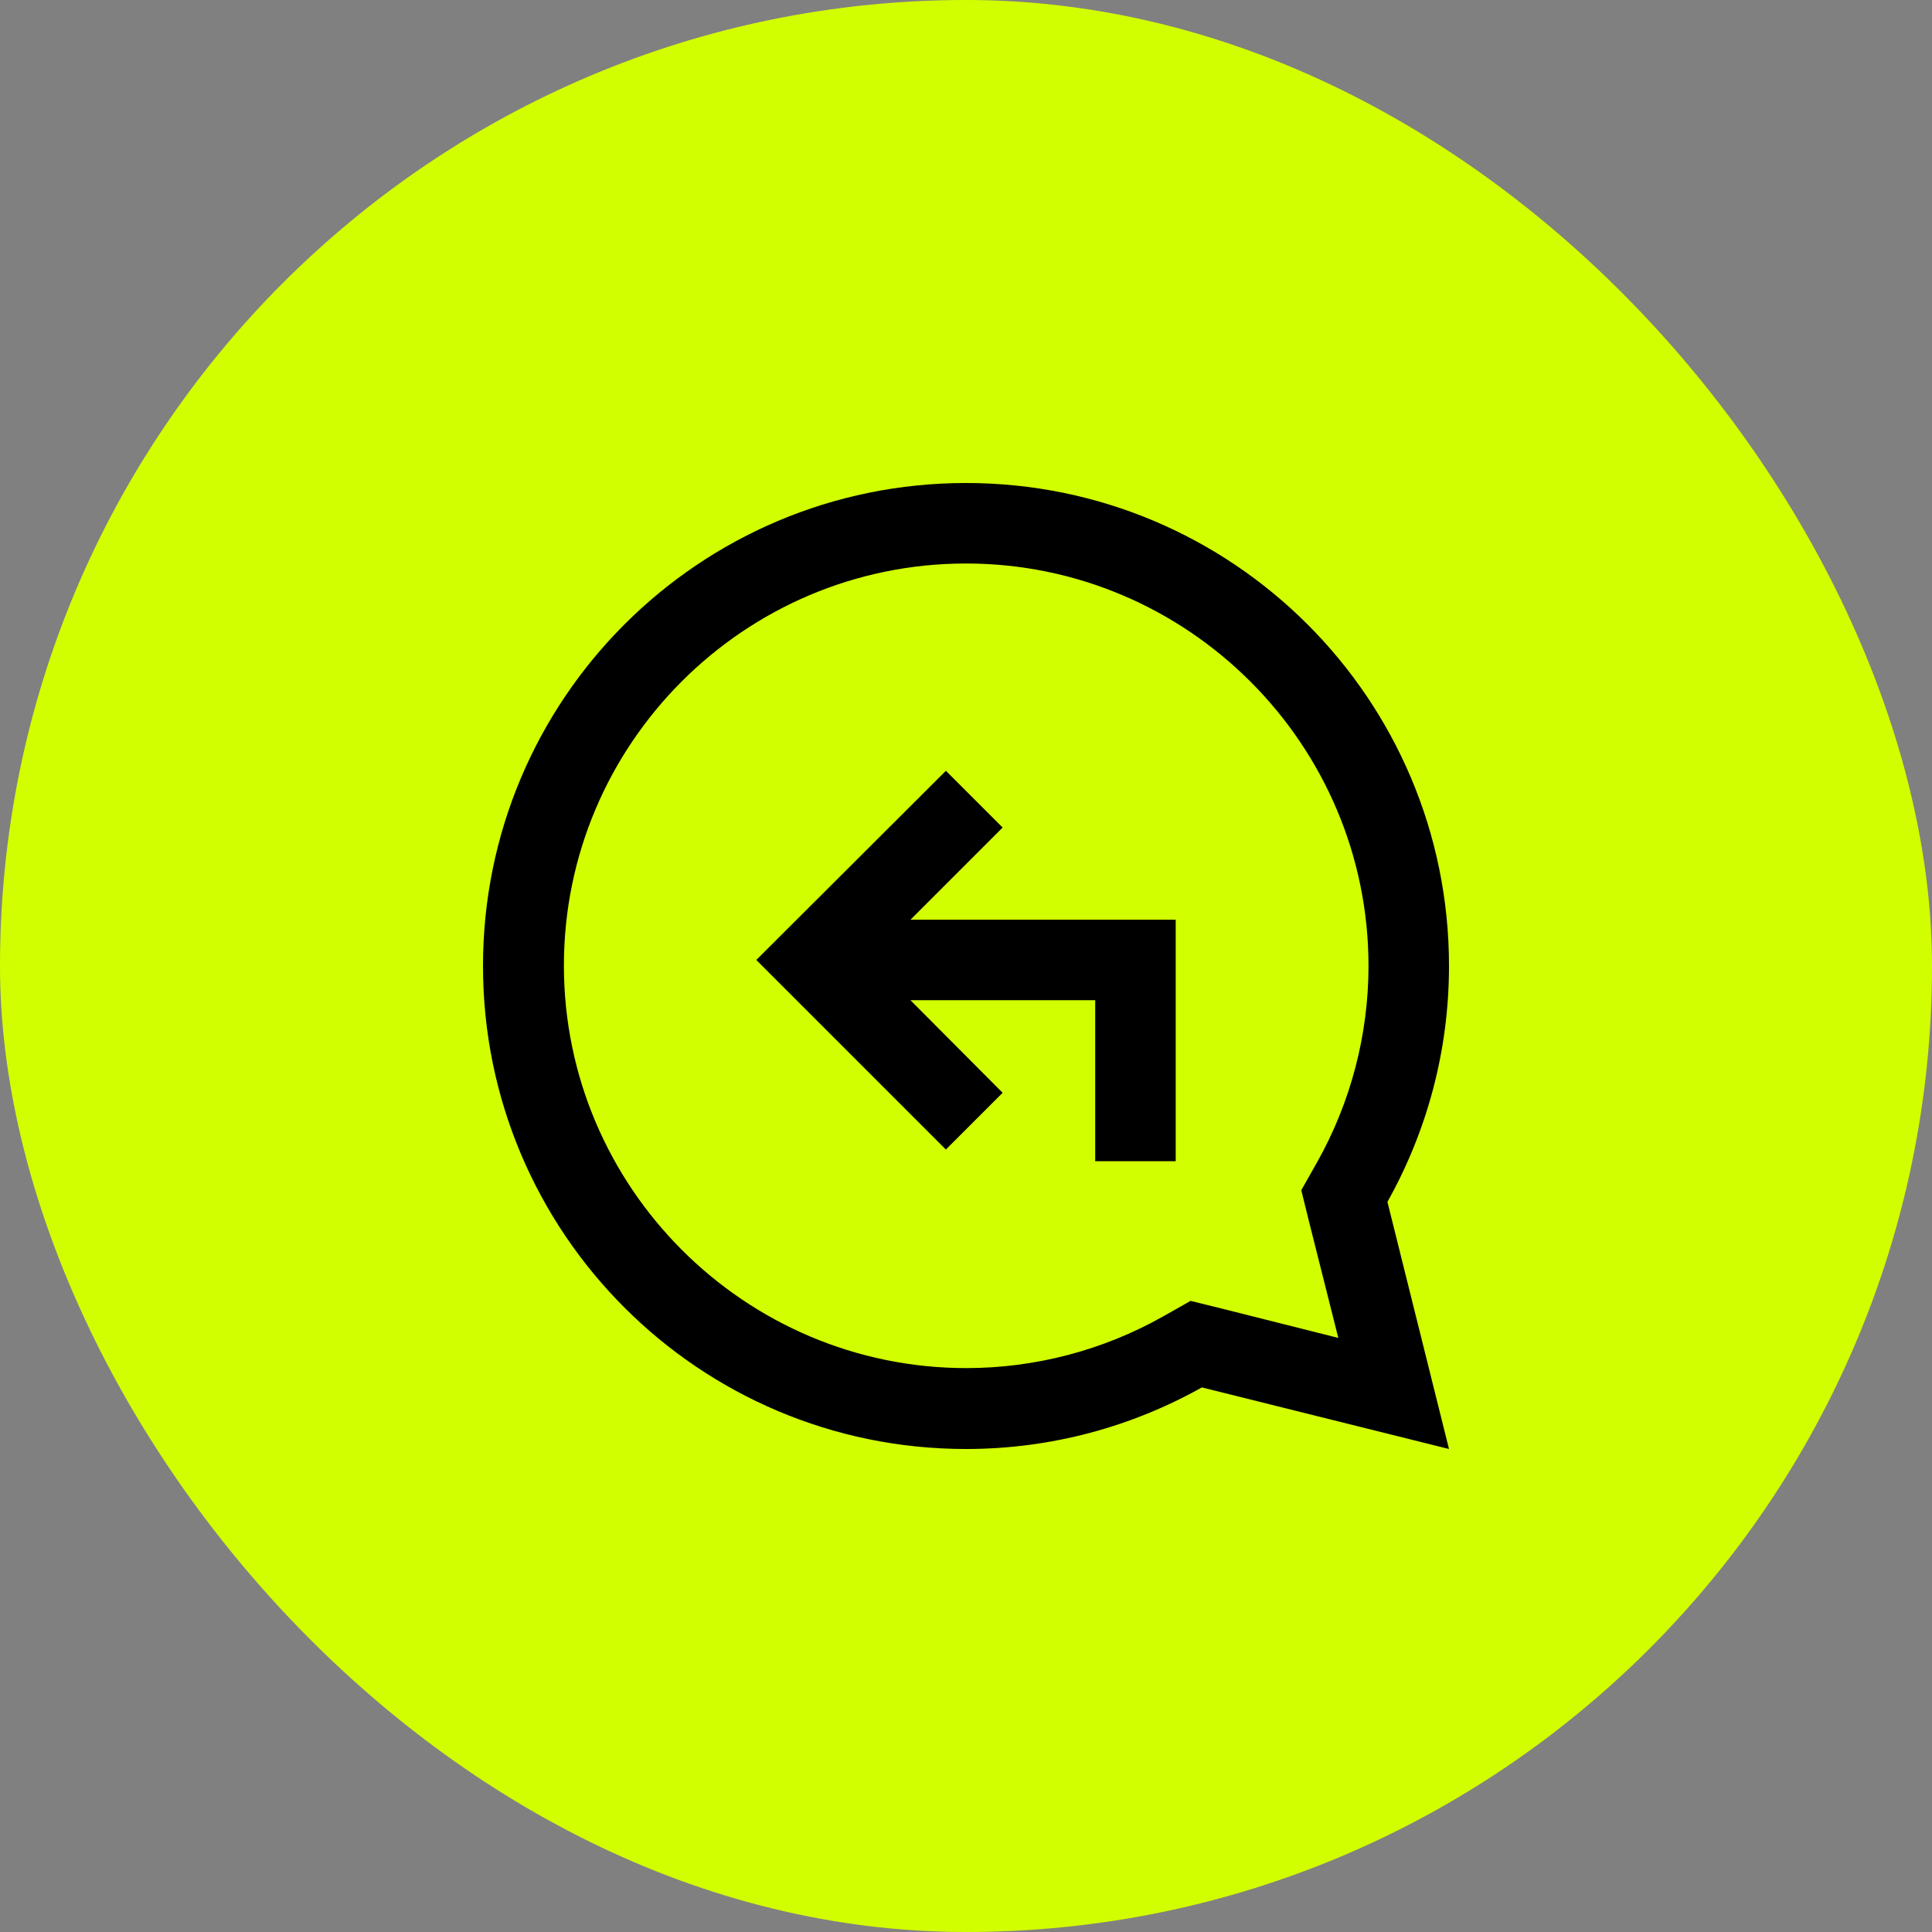 <svg width="48" height="48" viewBox="0 0 48 48" fill="none" xmlns="http://www.w3.org/2000/svg">
<rect x="0" y="0" width="48" height="48" fill="#808080" stroke="none"/>
<rect width="48" height="48" rx="24" fill="#D2FF00"/>
<g clip-path="url(#clip0_2644_5389)">
<path d="M22.62 22.85L24.91 20.56L23.5 19.15L18.79 23.85L23.5 28.56L24.91 27.15L22.62 24.85H27.21V28.85H29.21V22.85H22.62Z" fill="black"/>
<path d="M24 14C29.51 14 34 18.49 34 24C34 25.7 33.56 27.39 32.72 28.88L32.33 29.57L32.52 30.34L33.25 33.24L30.35 32.51L29.58 32.32L28.89 32.71C27.4 33.55 25.71 33.99 24.01 33.99C18.5 33.99 14.01 29.5 14.01 23.99C14.01 18.48 18.49 14 24 14ZM24 12C17.37 12 12 17.37 12 24C12 30.63 17.37 36 24 36C26.13 36 28.13 35.44 29.86 34.47L36 36L34.47 29.86C35.44 28.13 36 26.13 36 24C36 17.37 30.63 12 24 12Z" fill="black"/>
</g>
<defs>
<clipPath id="clip0_2644_5389">
<rect width="24" height="24" fill="white" transform="translate(12 12)"/>
</clipPath>
</defs>
</svg>
